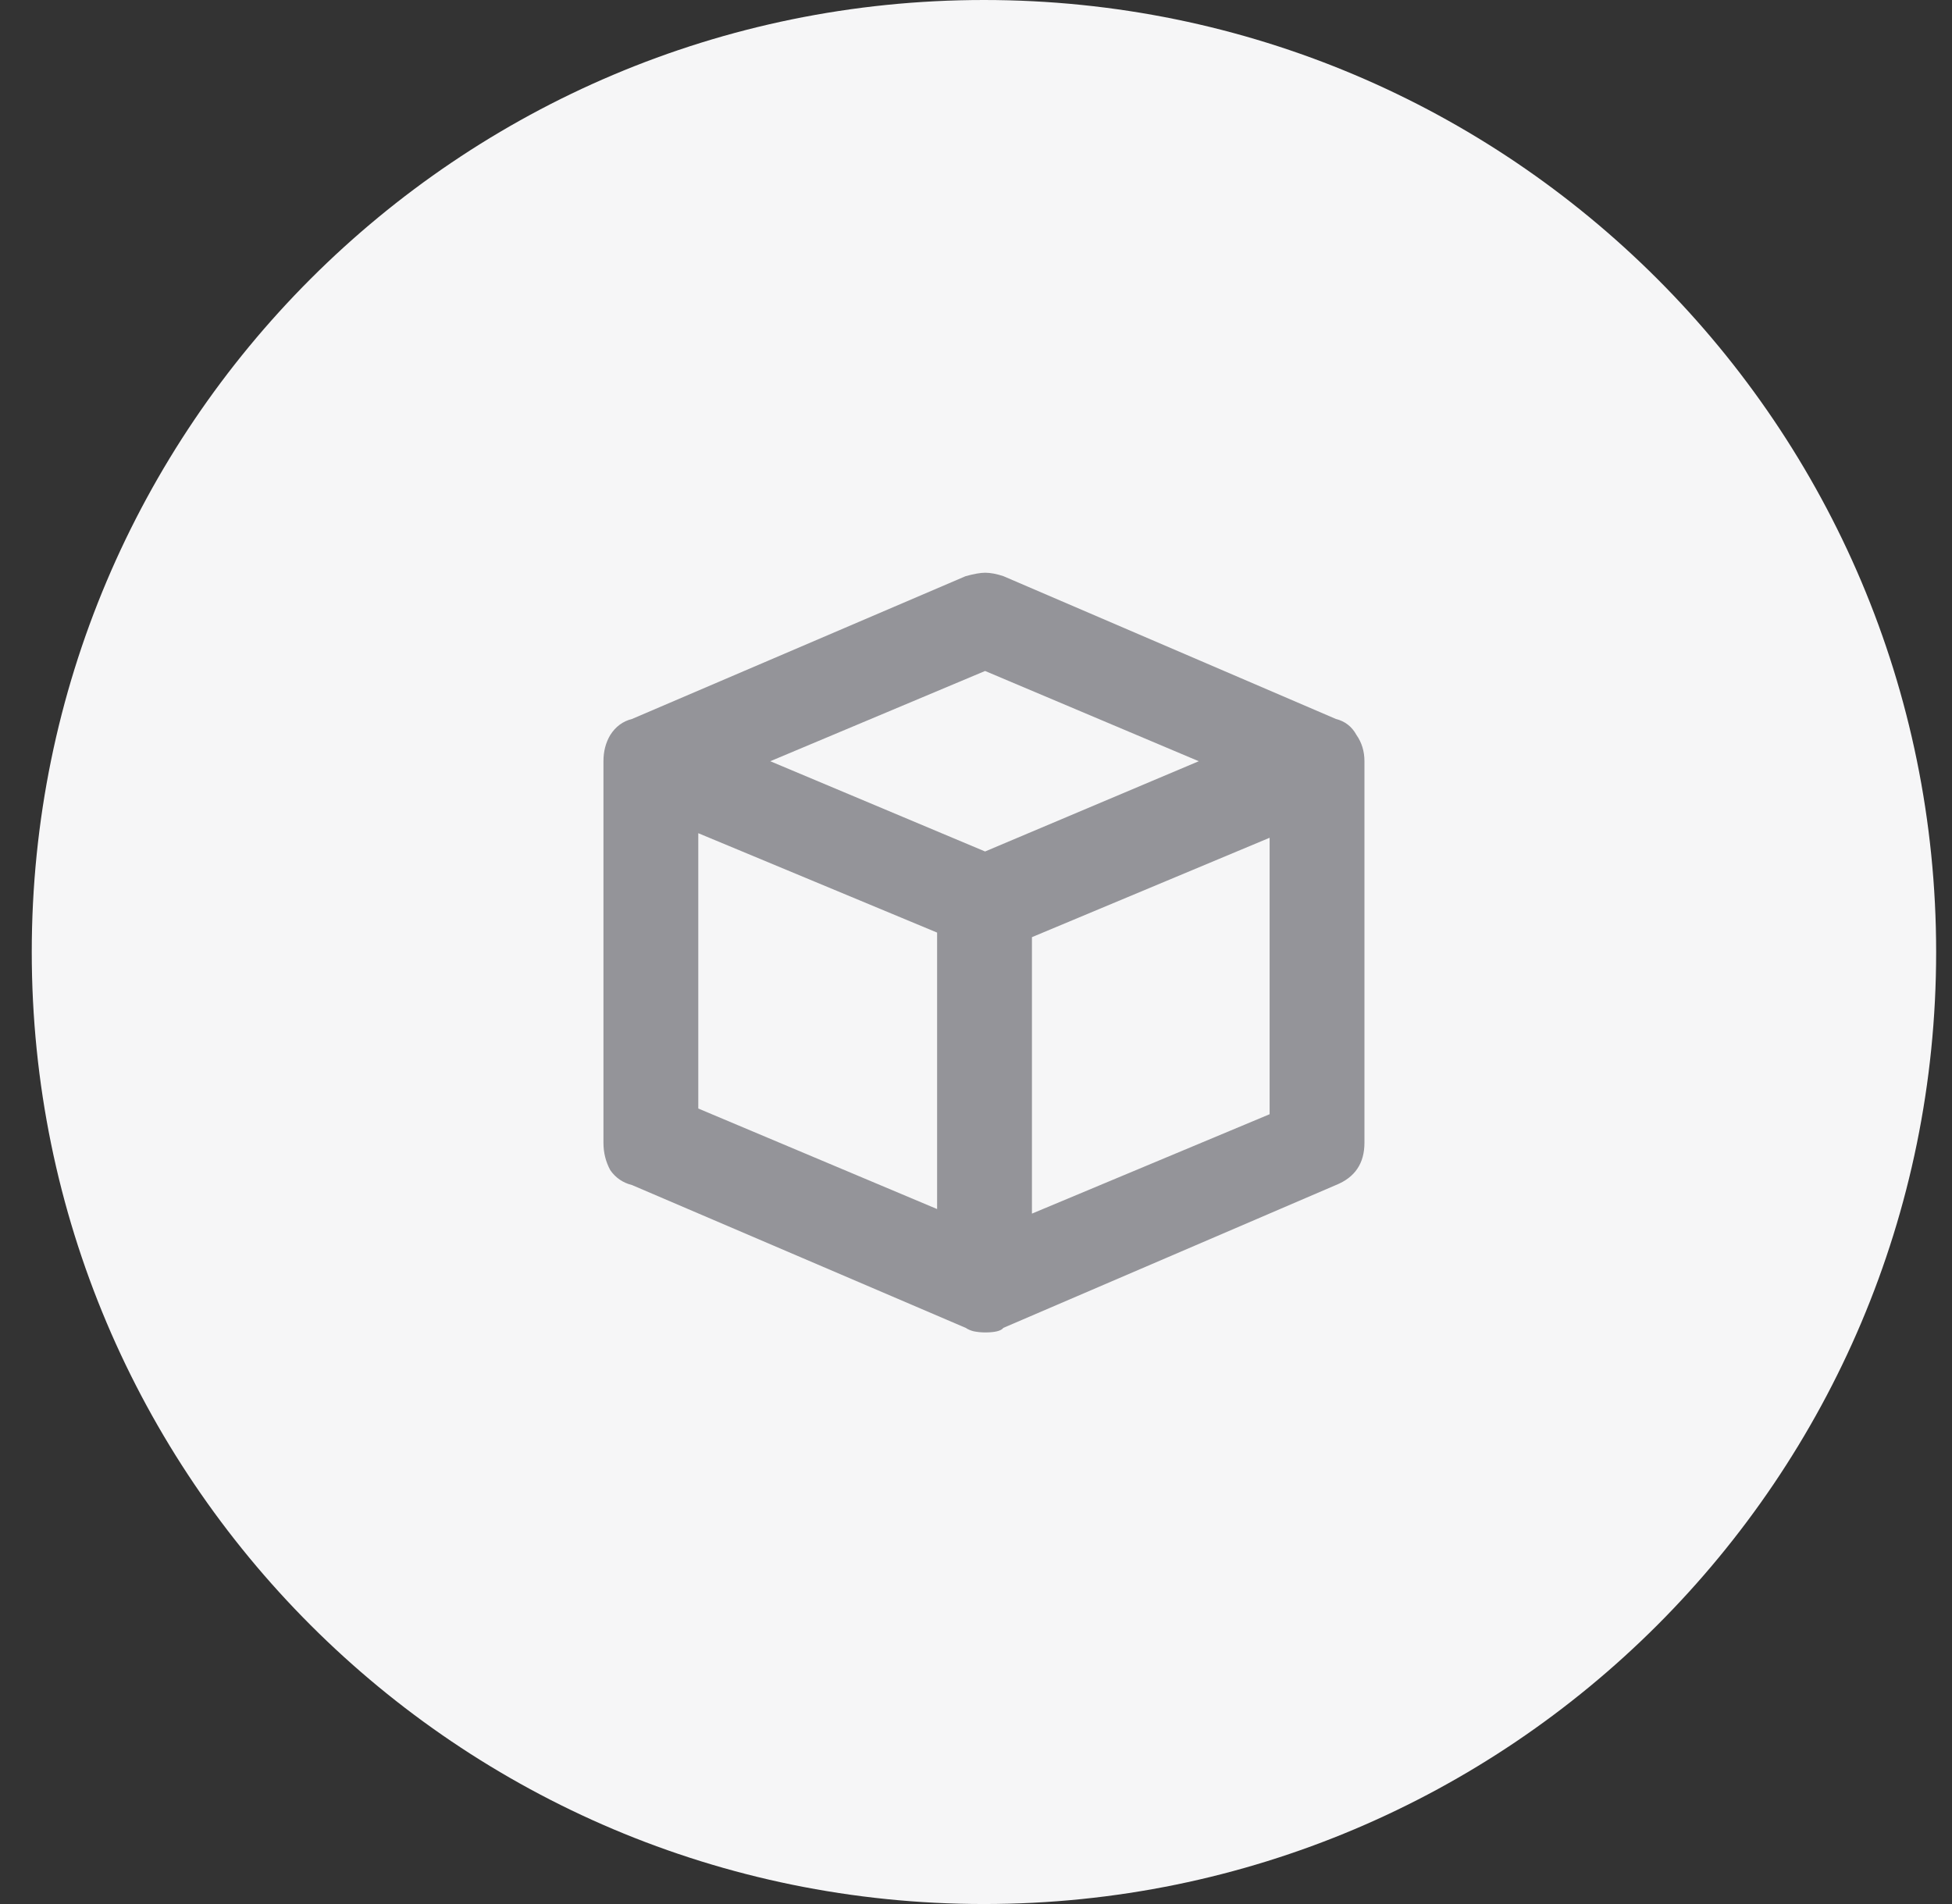 <svg width="41" height="40" viewBox="0 0 41 40" fill="none" xmlns="http://www.w3.org/2000/svg">
  <rect x="0" y="0" width="41" height="40" fill="#333333" stroke="none"/>
  <path fill-rule="evenodd" clip-rule="evenodd" d="M20.667 40C31.712 40 40.667 31.046 40.667 20C40.667 8.954 31.712 0 20.667 0C9.621 0 0.667 8.954 0.667 20C0.667 31.046 9.621 40 20.667 40Z" fill="#F6F6F7"/>
  <path d="M28.059 15.104C28.251 15.152 28.395 15.264 28.491 15.44C28.603 15.6 28.659 15.784 28.659 15.992V24.008C28.659 24.44 28.459 24.736 28.059 24.896L21.075 27.896C21.027 27.96 20.899 27.992 20.691 27.992C20.611 27.992 20.531 27.984 20.451 27.968C20.387 27.952 20.331 27.928 20.283 27.896L13.275 24.896C13.083 24.848 12.931 24.744 12.819 24.584C12.723 24.408 12.675 24.216 12.675 24.008V15.992C12.675 15.784 12.723 15.6 12.819 15.44C12.931 15.264 13.083 15.152 13.275 15.104L20.283 12.104C20.459 12.056 20.595 12.032 20.691 12.032C20.803 12.032 20.931 12.056 21.075 12.104L28.059 15.104ZM25.179 15.992L20.691 14.096L16.179 15.992L20.691 17.888L25.179 15.992ZM19.683 19.592L14.667 17.504V23.288L19.683 25.4V19.592ZM26.667 17.6L21.675 19.688V25.496L26.667 23.408V17.6Z" fill="#949499"/>
</svg>
